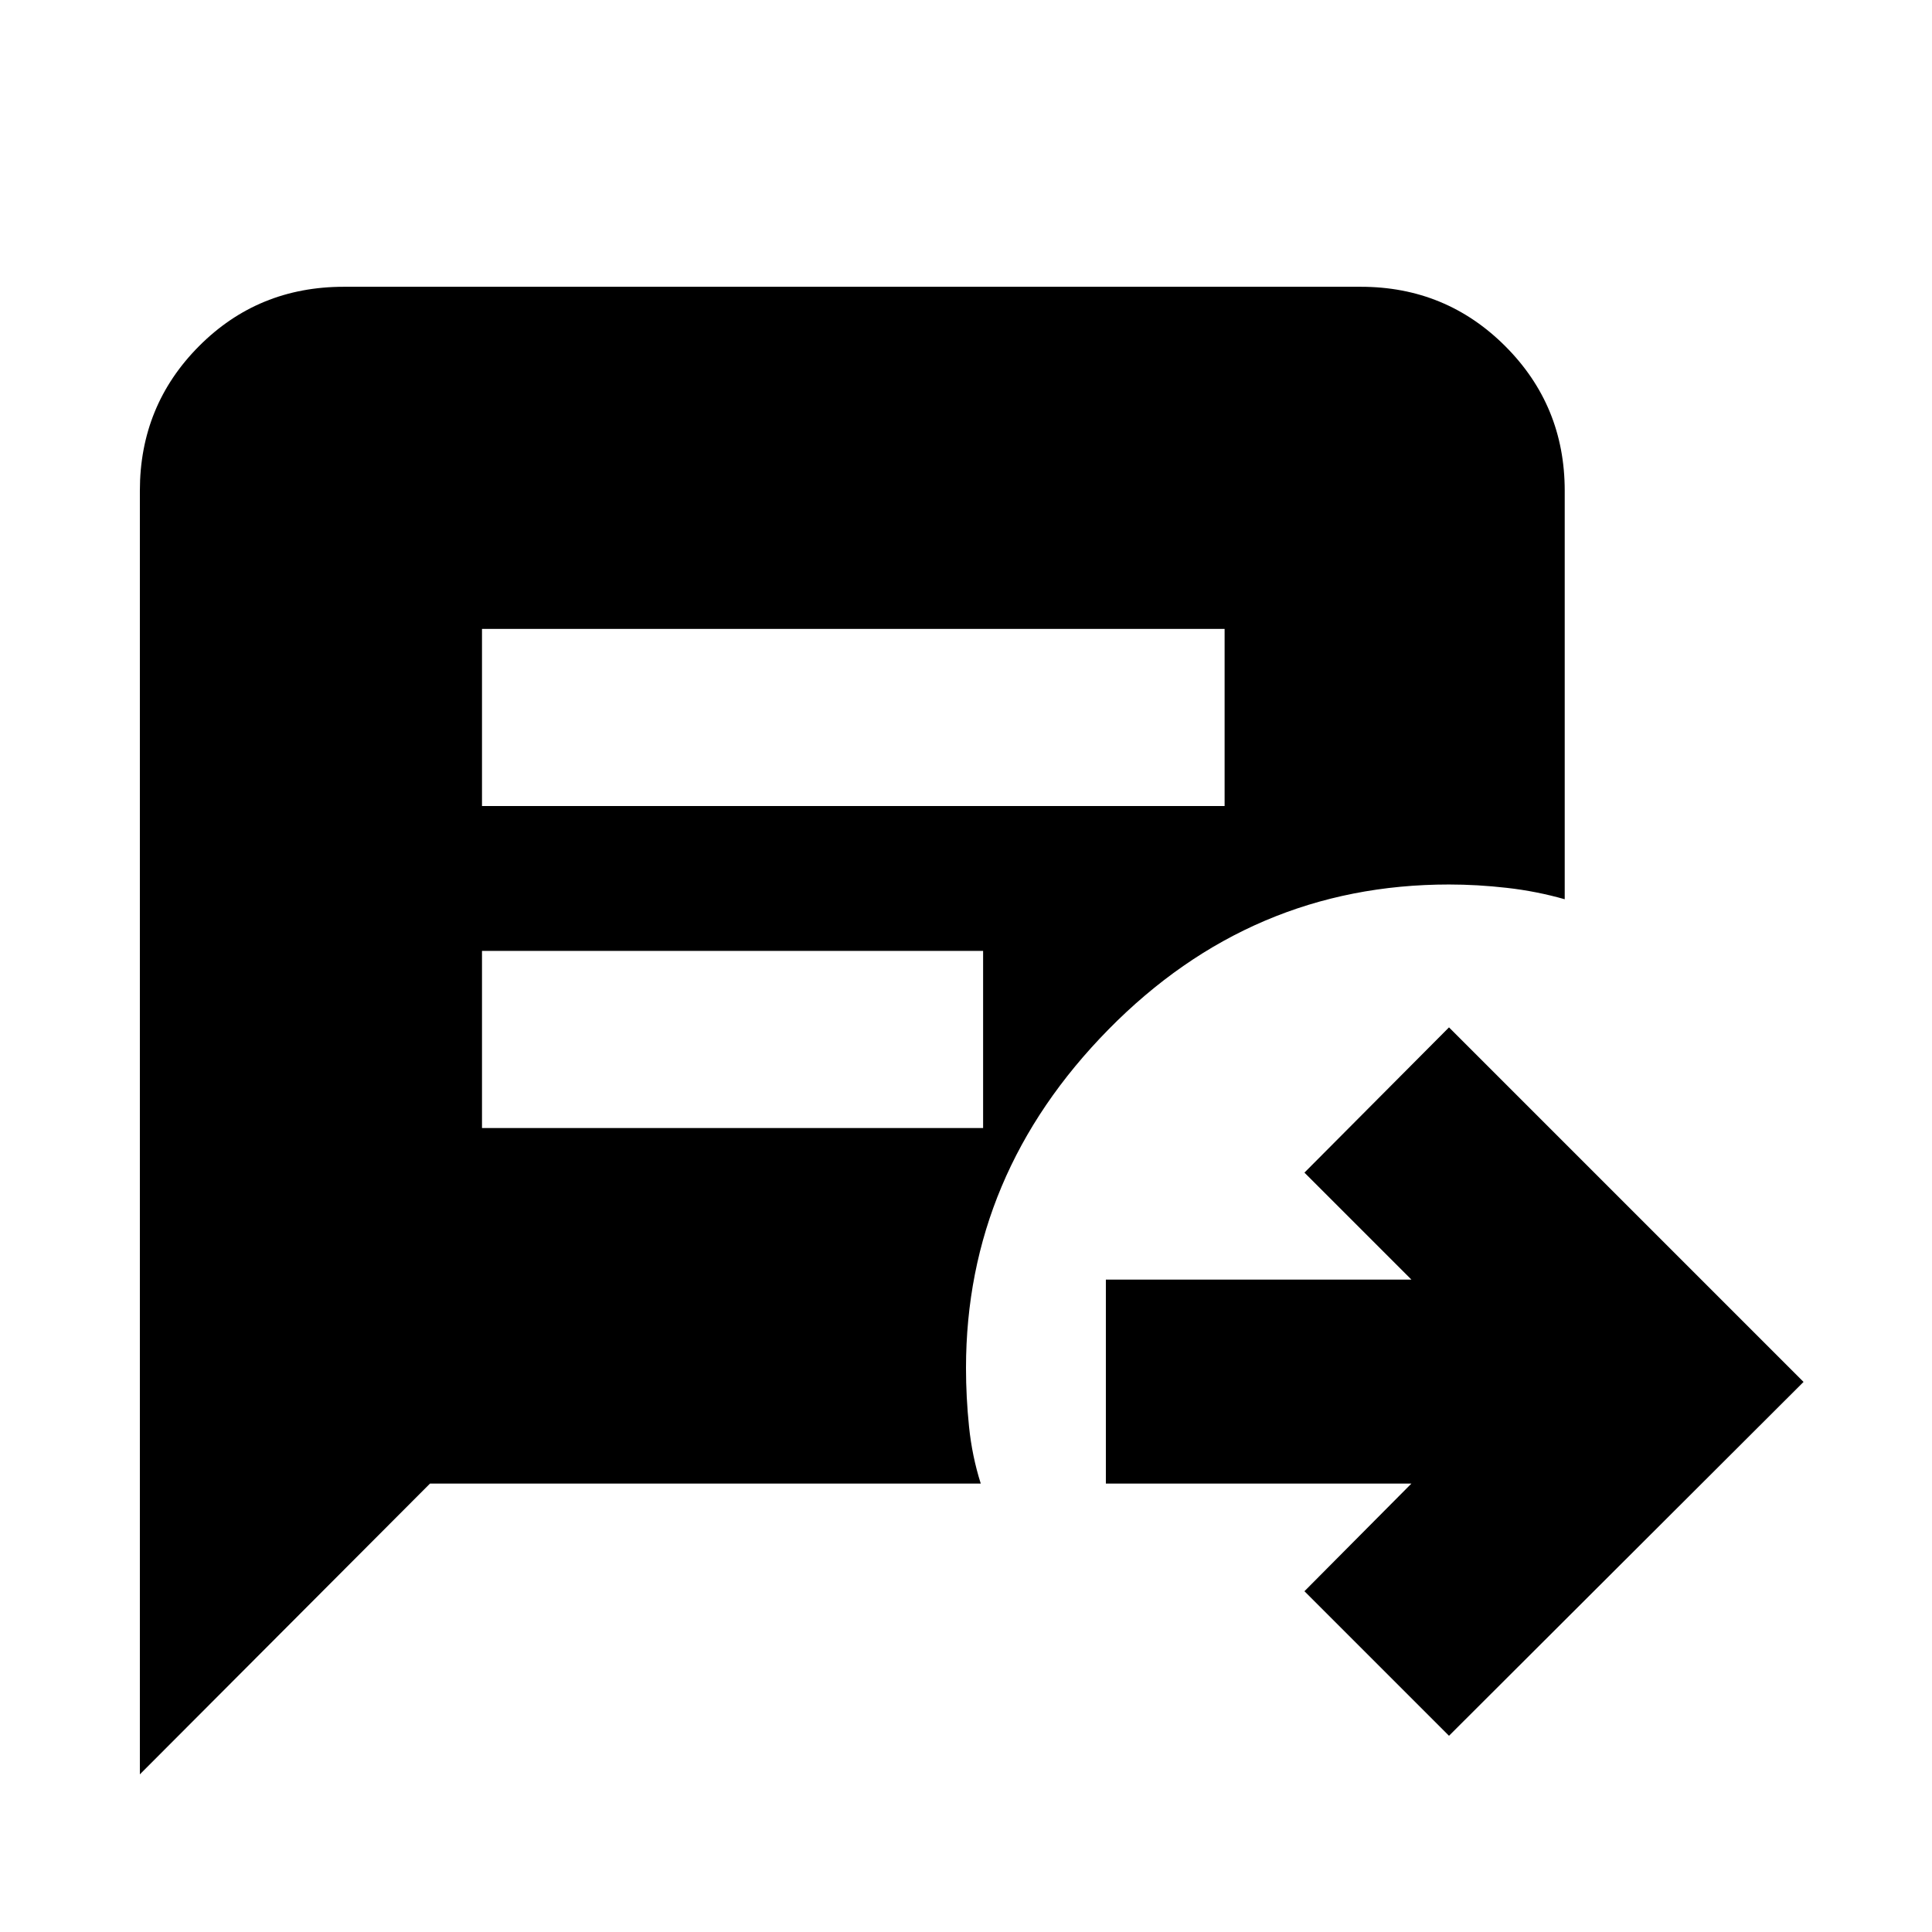 <svg xmlns="http://www.w3.org/2000/svg" height="40" viewBox="0 -960 960 960" width="40"><path d="m720-97.5-71.83-71.83 53.16-53.5H549.5v-101.34h151.83l-53.16-53.16L720-449.5l176.17 176.17L720-97.5Zm-480.5-462h369v-88h-369v88Zm0 160h249v-88h-249v88ZM69.5-78.33v-637.84q0-42.27 29.36-71.8 29.37-29.53 71.97-29.53h505.34q42.27 0 71.8 29.53 29.53 29.53 29.53 71.8v203q-14.04-4-28.75-5.66-14.71-1.67-28.75-1.67-98.33 0-169.17 72Q480-376.5 480-280.23q0 14.4 1.5 29.06 1.5 14.67 5.83 28.34H213.67L69.5-78.33Z"/></svg>
